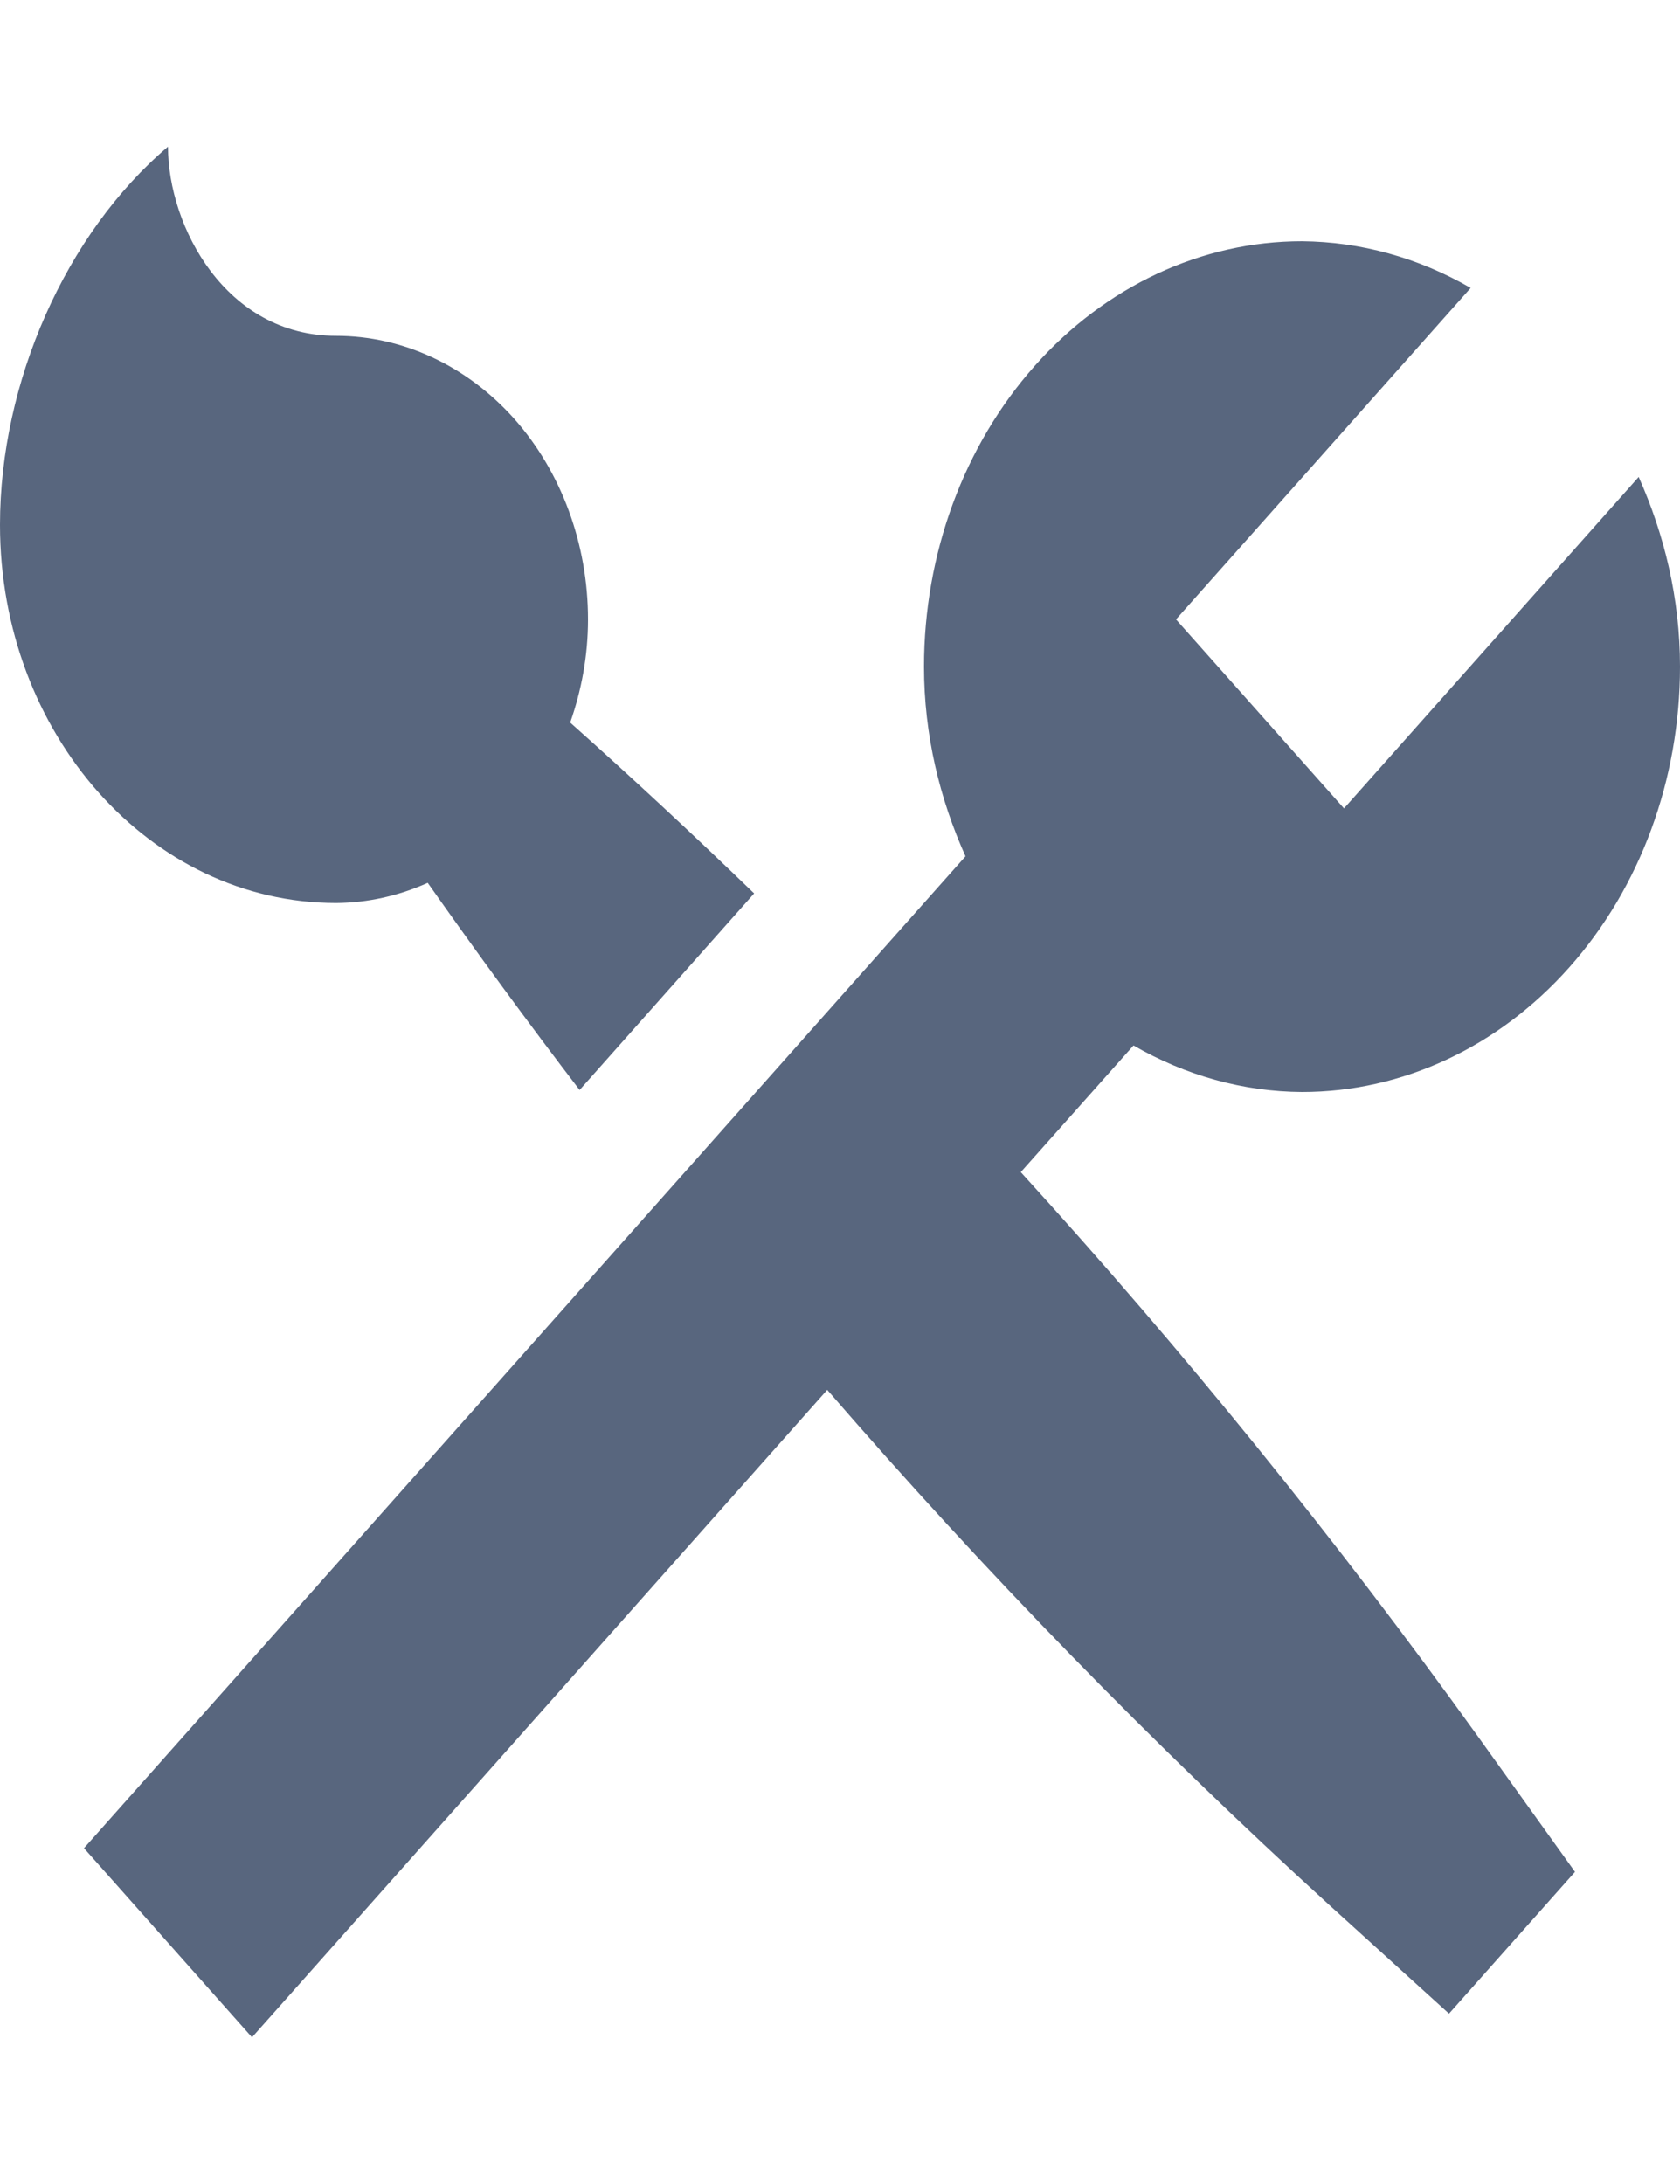 <svg xmlns="http://www.w3.org/2000/svg" width="10" height="13" viewBox="0 0 10 13" fill="none">
    <path
        d="M0 3.124C0 2.277 0.39 1.391 1 0.873C1 1.349 1.345 1.999 2 1.999C2.398 1.999 2.779 2.177 3.061 2.493C3.342 2.81 3.5 3.239 3.5 3.687C3.5 3.904 3.461 4.11 3.394 4.301C3.765 4.632 4.13 4.971 4.489 5.318L3.45 6.488C3.141 6.084 2.84 5.673 2.546 5.255C2.372 5.333 2.187 5.374 2 5.375C0.895 5.375 0 4.368 0 3.124ZM6.076 6.977L6.747 6.223C7.057 6.402 7.401 6.498 7.75 6.5C8.347 6.5 8.919 6.233 9.341 5.758C9.763 5.284 10 4.64 10 3.968C10 3.56 9.906 3.18 9.754 2.839L8 4.812L7 3.687L8.754 1.714C8.443 1.534 8.099 1.439 7.75 1.436C7.153 1.436 6.581 1.703 6.159 2.178C5.737 2.653 5.5 3.297 5.5 3.968C5.5 4.376 5.594 4.756 5.747 5.097L0.5 11.001L1.5 12.127L4.924 8.273C5.866 9.361 6.864 10.384 7.912 11.339L8.625 11.986L9.375 11.142L8.8 10.34C7.952 9.16 7.042 8.037 6.076 6.977Z"
        fill="#58667E" />
</svg>